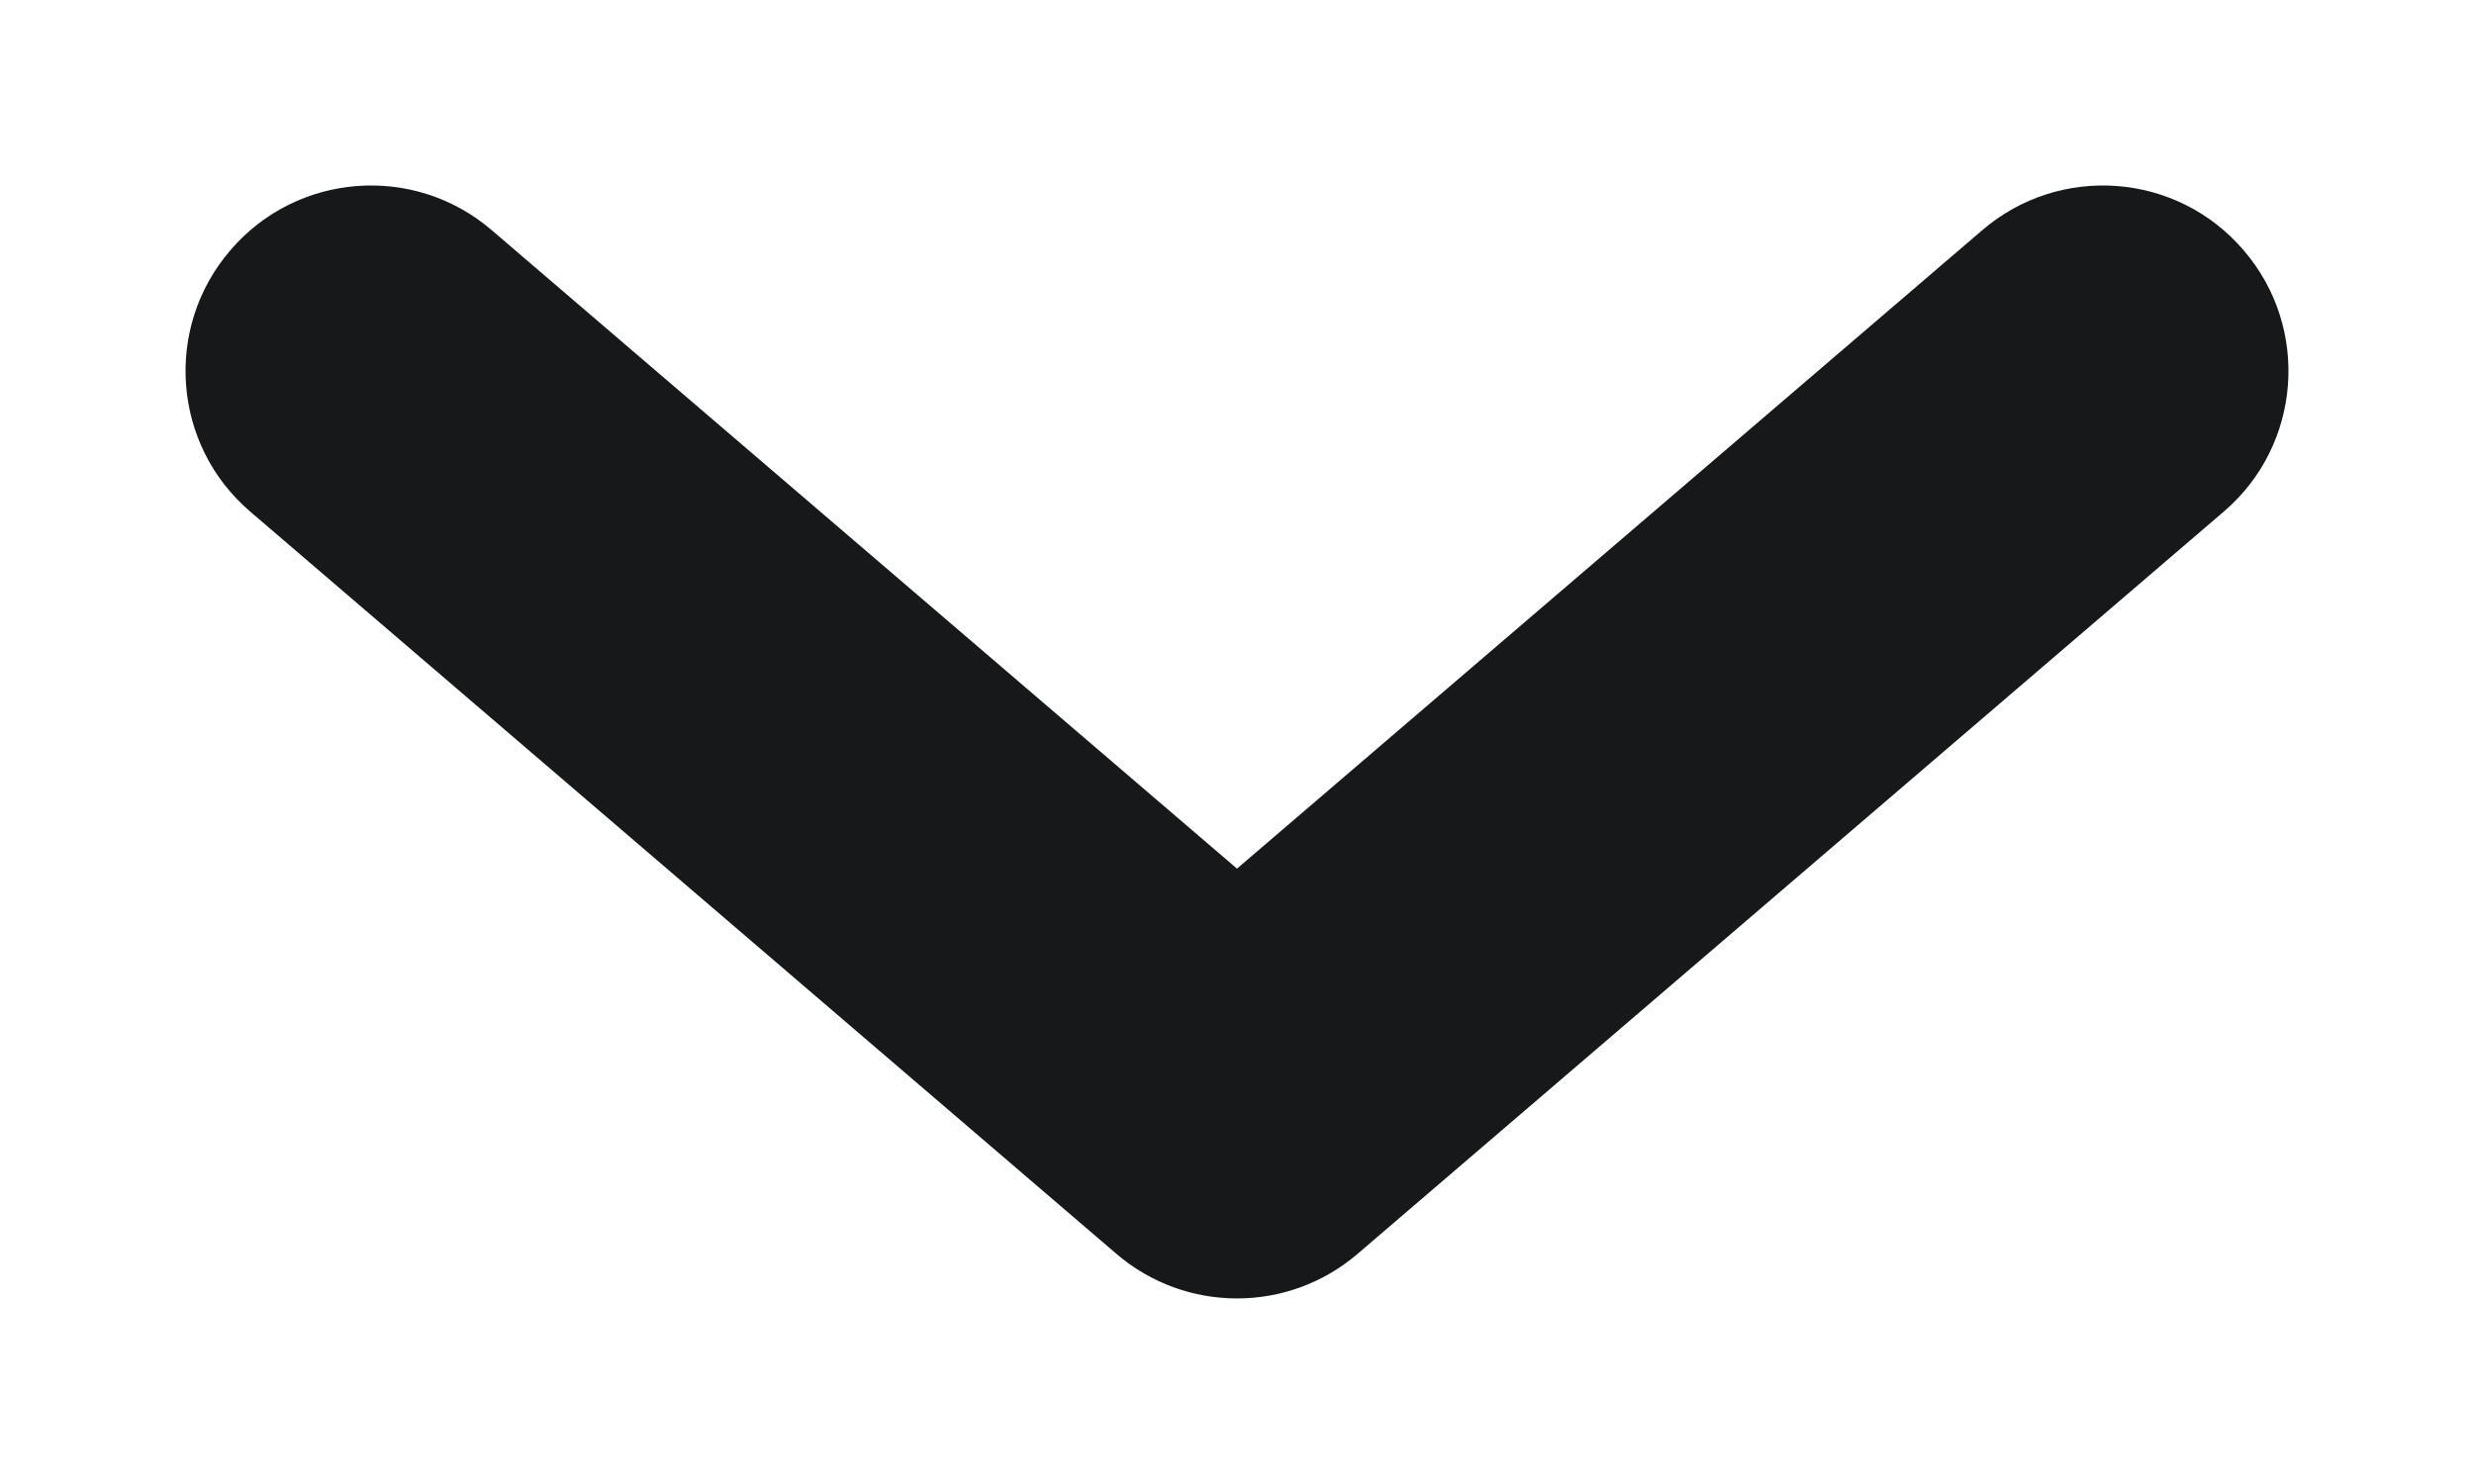 <svg width="10" height="6" viewBox="0 0 10 6" fill="none" xmlns="http://www.w3.org/2000/svg">
<path fill-rule="evenodd" clip-rule="evenodd" d="M0.931 1.012C1.2 0.697 1.674 0.661 1.988 0.931L5 3.512L8.012 0.931C8.326 0.661 8.8 0.697 9.069 1.012C9.339 1.326 9.303 1.8 8.988 2.069L5.488 5.069C5.207 5.31 4.793 5.31 4.512 5.069L1.012 2.069C0.697 1.8 0.661 1.326 0.931 1.012Z" fill="#17181A"/>
</svg>
